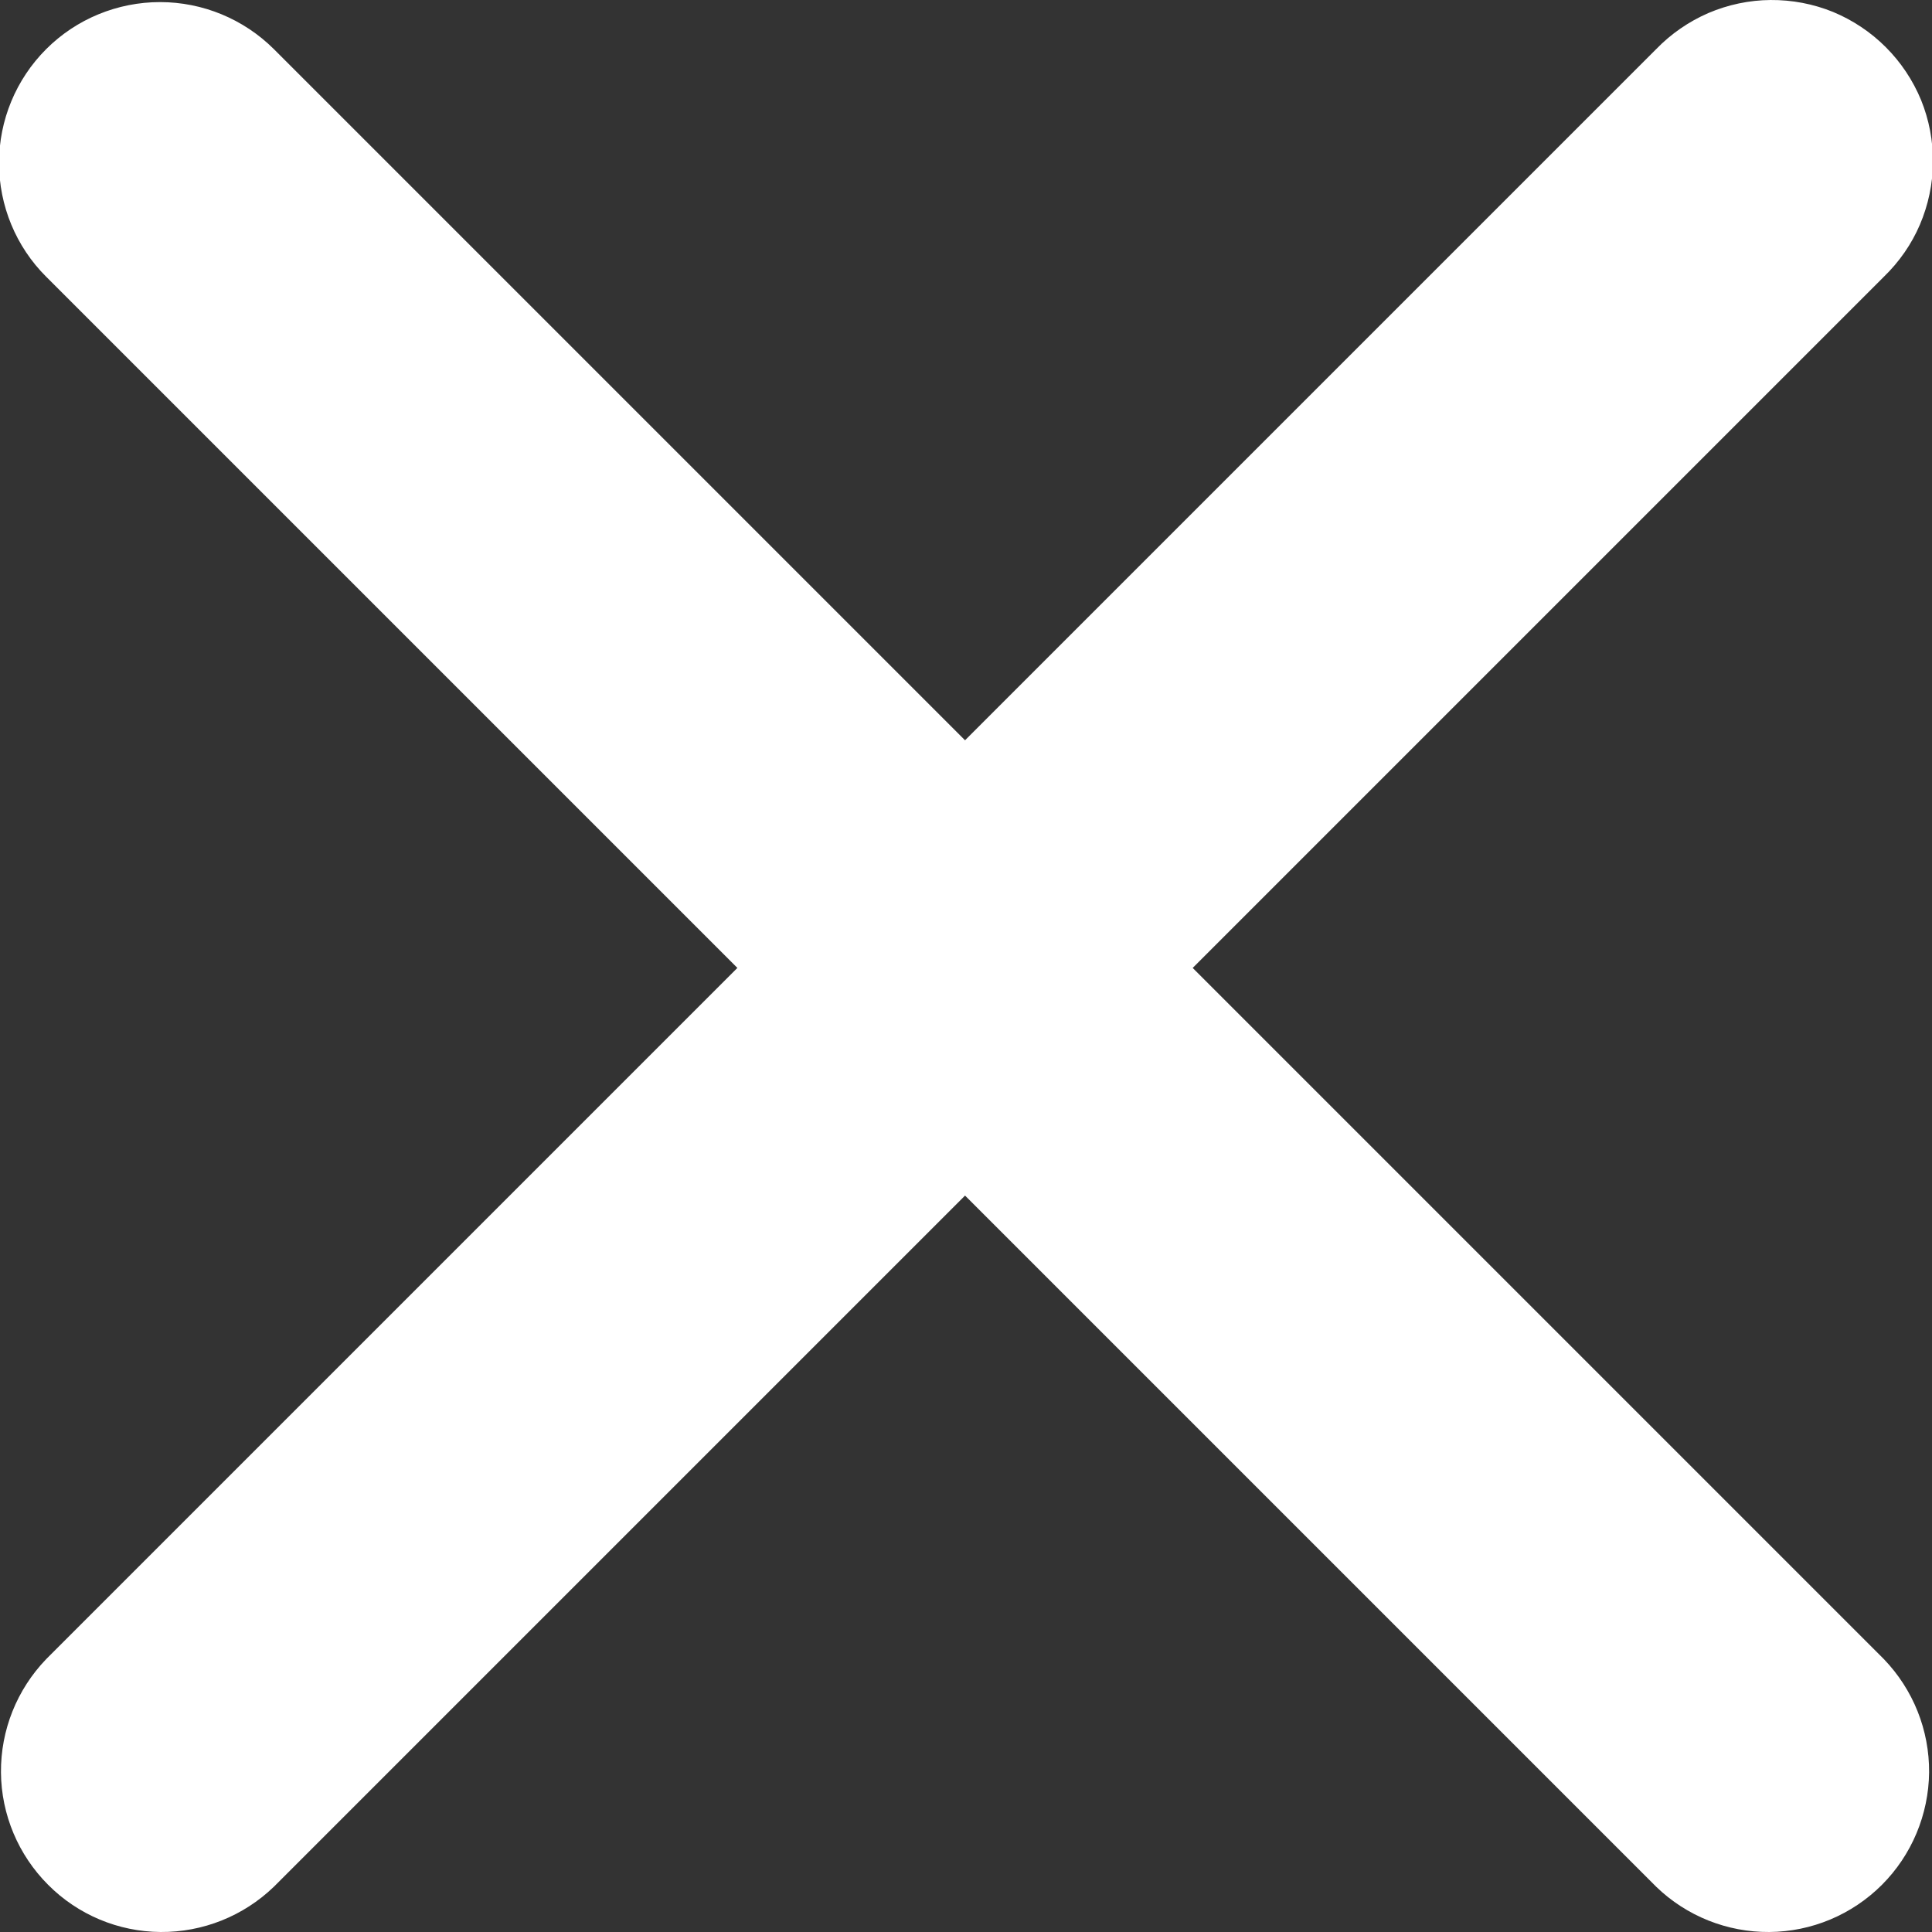 <svg width="12" height="12" viewBox="0 0 12 12" fill="none" xmlns="http://www.w3.org/2000/svg">
<rect x="0" y="0" width="12" height="12" fill="#333333" stroke="none"/>
<path fill-rule="evenodd" clip-rule="evenodd" d="M0.287 0.305C0.474 0.118 0.729 0.013 0.994 0.013C1.259 0.013 1.513 0.118 1.701 0.305L5.994 4.598L10.287 0.305C10.379 0.21 10.489 0.134 10.611 0.081C10.733 0.029 10.865 0.001 10.997 3.77571e-05C11.13 -0.001 11.262 0.024 11.385 0.074C11.508 0.125 11.619 0.199 11.713 0.293C11.807 0.387 11.881 0.498 11.932 0.621C11.982 0.744 12.007 0.876 12.006 1.009C12.005 1.141 11.977 1.273 11.925 1.395C11.873 1.517 11.796 1.627 11.701 1.719L7.408 6.012L11.701 10.305C11.883 10.494 11.984 10.746 11.982 11.009C11.979 11.271 11.874 11.522 11.689 11.707C11.503 11.893 11.252 11.998 10.99 12C10.728 12.002 10.475 11.901 10.287 11.719L5.994 7.426L1.701 11.719C1.512 11.901 1.26 12.002 0.997 12C0.735 11.998 0.484 11.893 0.299 11.707C0.114 11.522 0.008 11.271 0.006 11.009C0.004 10.746 0.105 10.494 0.287 10.305L4.58 6.012L0.287 1.719C0.099 1.532 -0.006 1.277 -0.006 1.012C-0.006 0.747 0.099 0.493 0.287 0.305Z" fill="white"/>
</svg>
